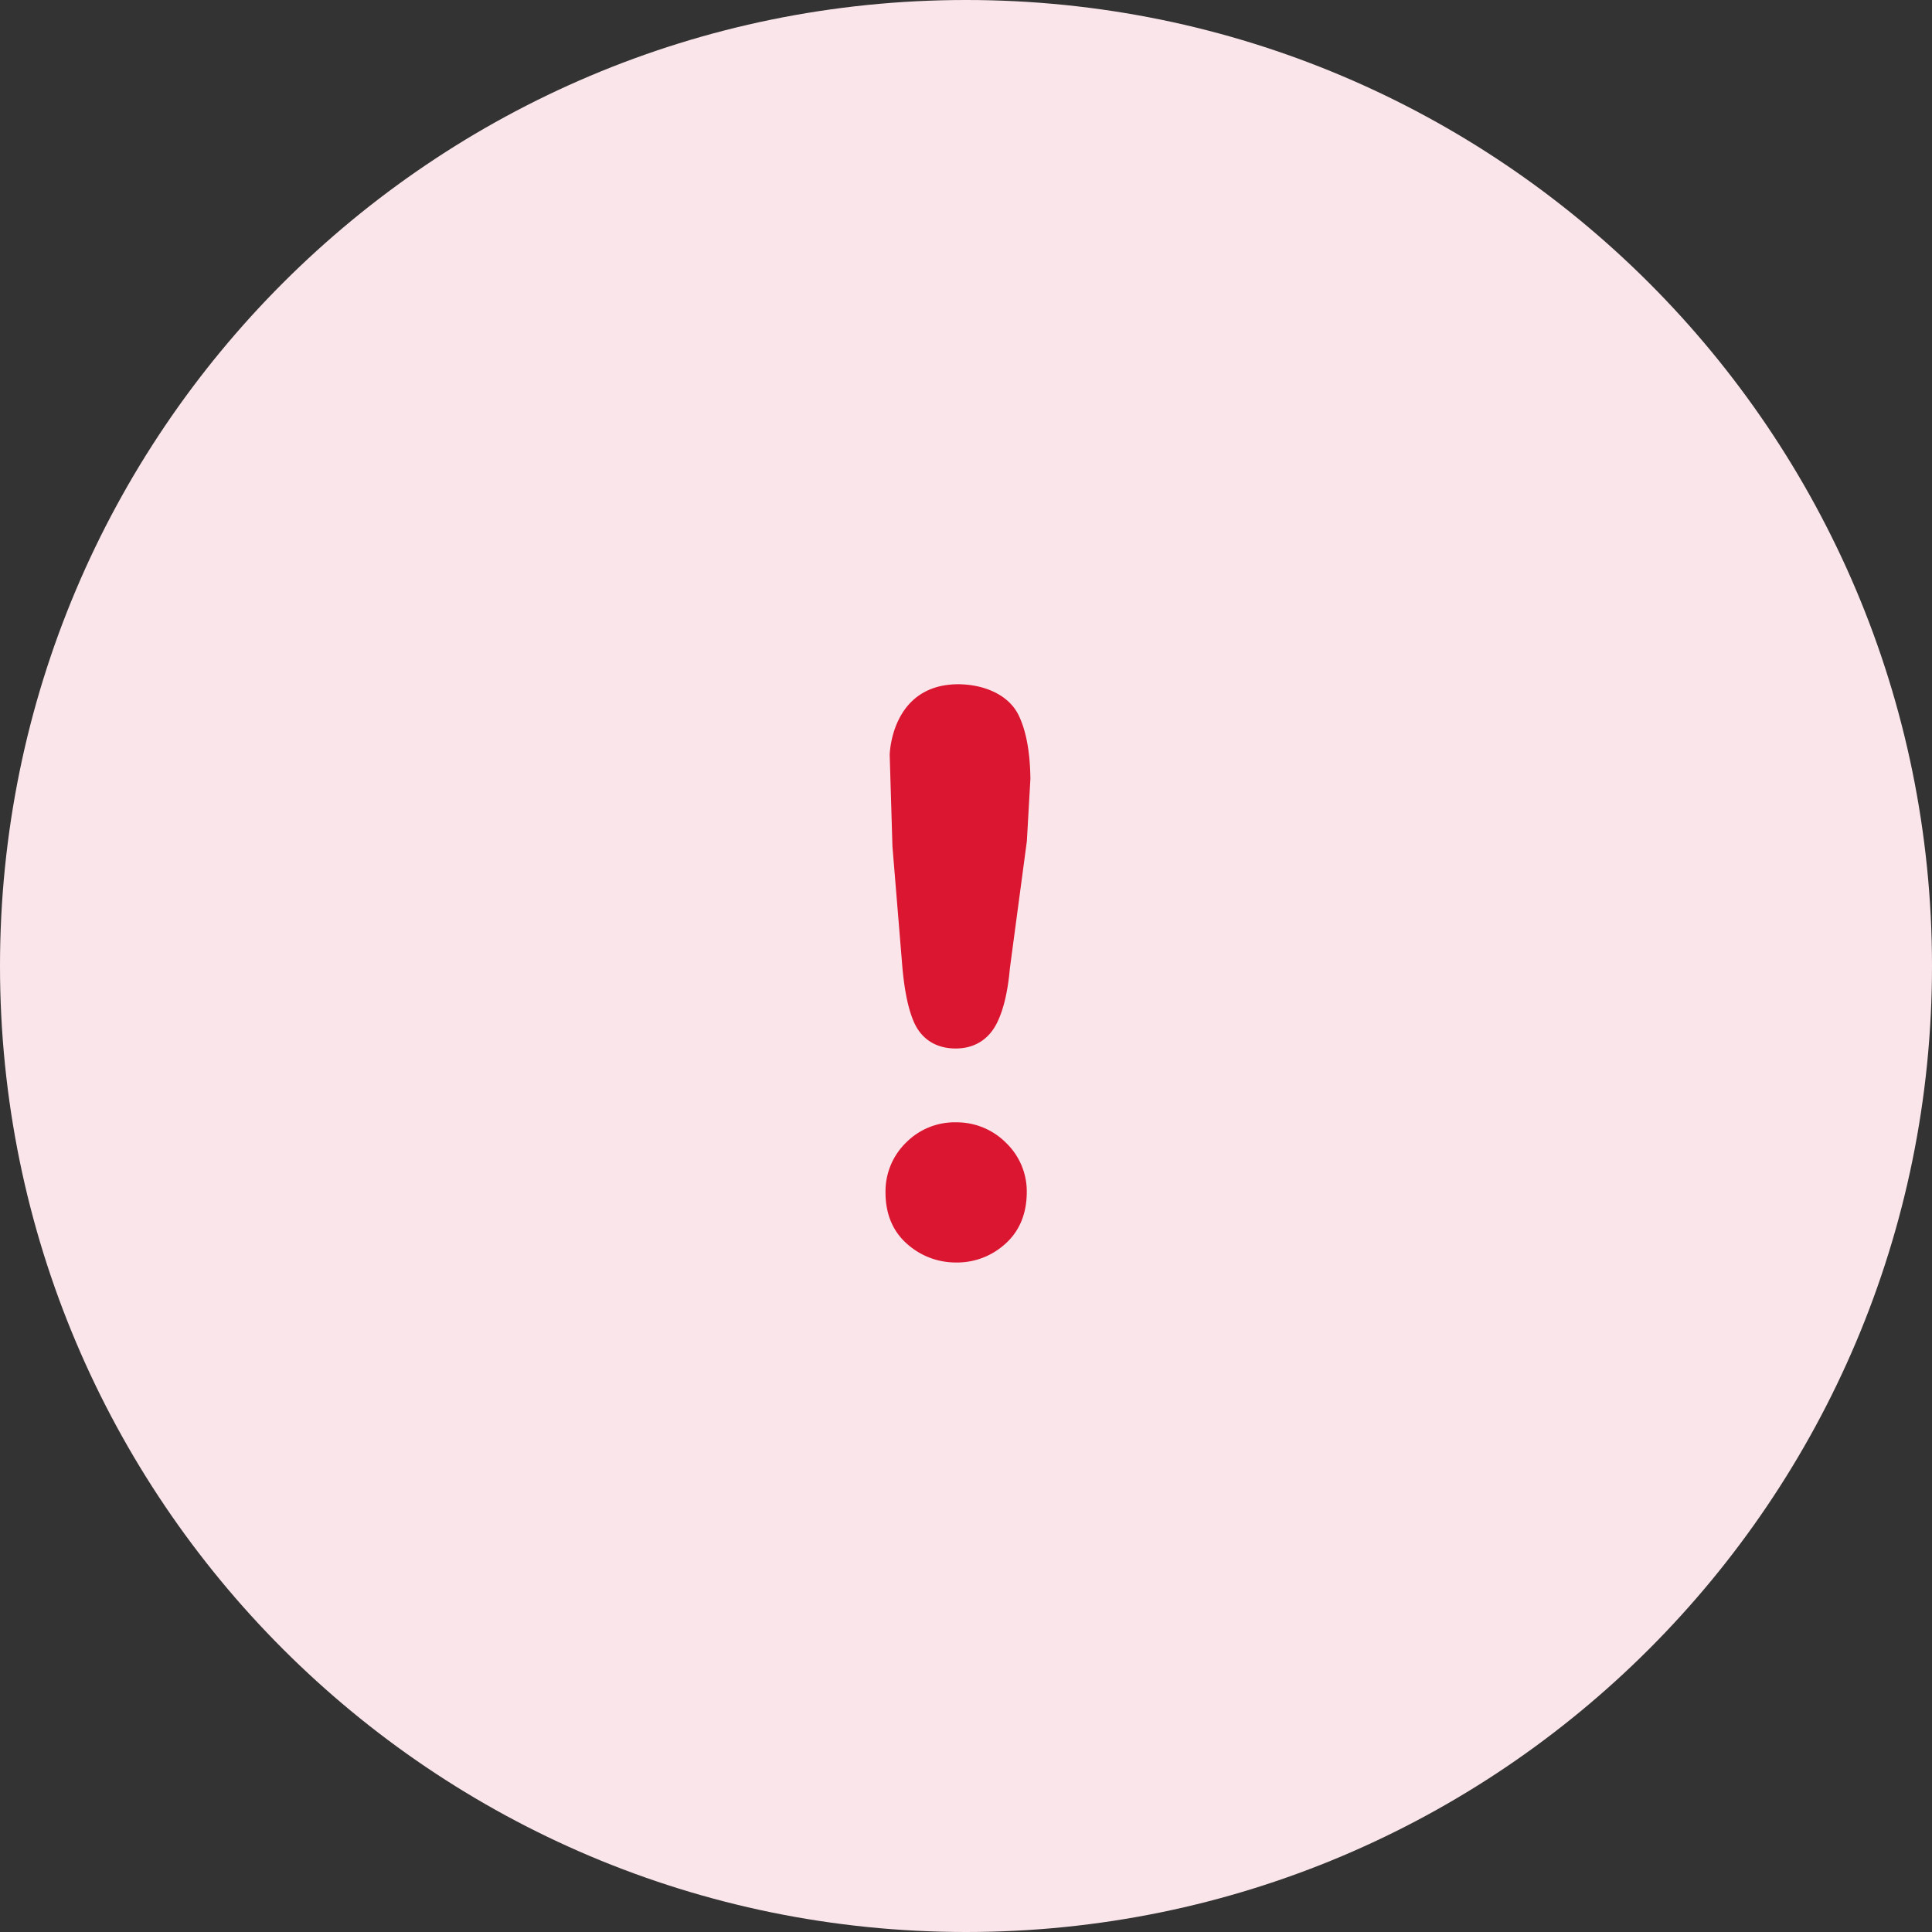 <svg width="80" height="80" fill="none" xmlns="http://www.w3.org/2000/svg"><rect width="100%" height="100%" fill="#333333" stroke="none"/><path d="M80 40c0 22.091-17.909 40-40 40S0 62.091 0 40 17.909 0 40 0s40 17.909 40 40z" fill="#FAE6EA"/><g clip-path="url(#clip0)"><path d="M42.187 29.632c-.424-.888-1.47-1.29-2.498-1.299-2.848 0-2.854 3.024-2.848 2.944l.113 3.77.408 4.962.001.018c.086.968.24 1.758.492 2.32.149.328.372.605.681.797.306.189.655.269 1.017.272.363.003.713-.075 1.022-.263.31-.188.54-.462.703-.787.289-.577.457-1.351.54-2.277l.702-5.257.147-2.584c-.014-1.055-.159-1.942-.48-2.616zm-2.585 16.841a2.83 2.83 0 0 0-2.072.828 2.813 2.813 0 0 0-.863 2.041c-.008.867.27 1.616.889 2.162a3.022 3.022 0 0 0 2.025.773 2.957 2.957 0 0 0 2.021-.75c.618-.538.906-1.276.914-2.134a2.788 2.788 0 0 0-.848-2.061 2.882 2.882 0 0 0-2.066-.859z" fill="#DB1630"/></g><defs><clipPath id="clip0"><path fill="#fff" transform="translate(20 20)" d="M0 0H40V40H0z"/></clipPath></defs></svg>
